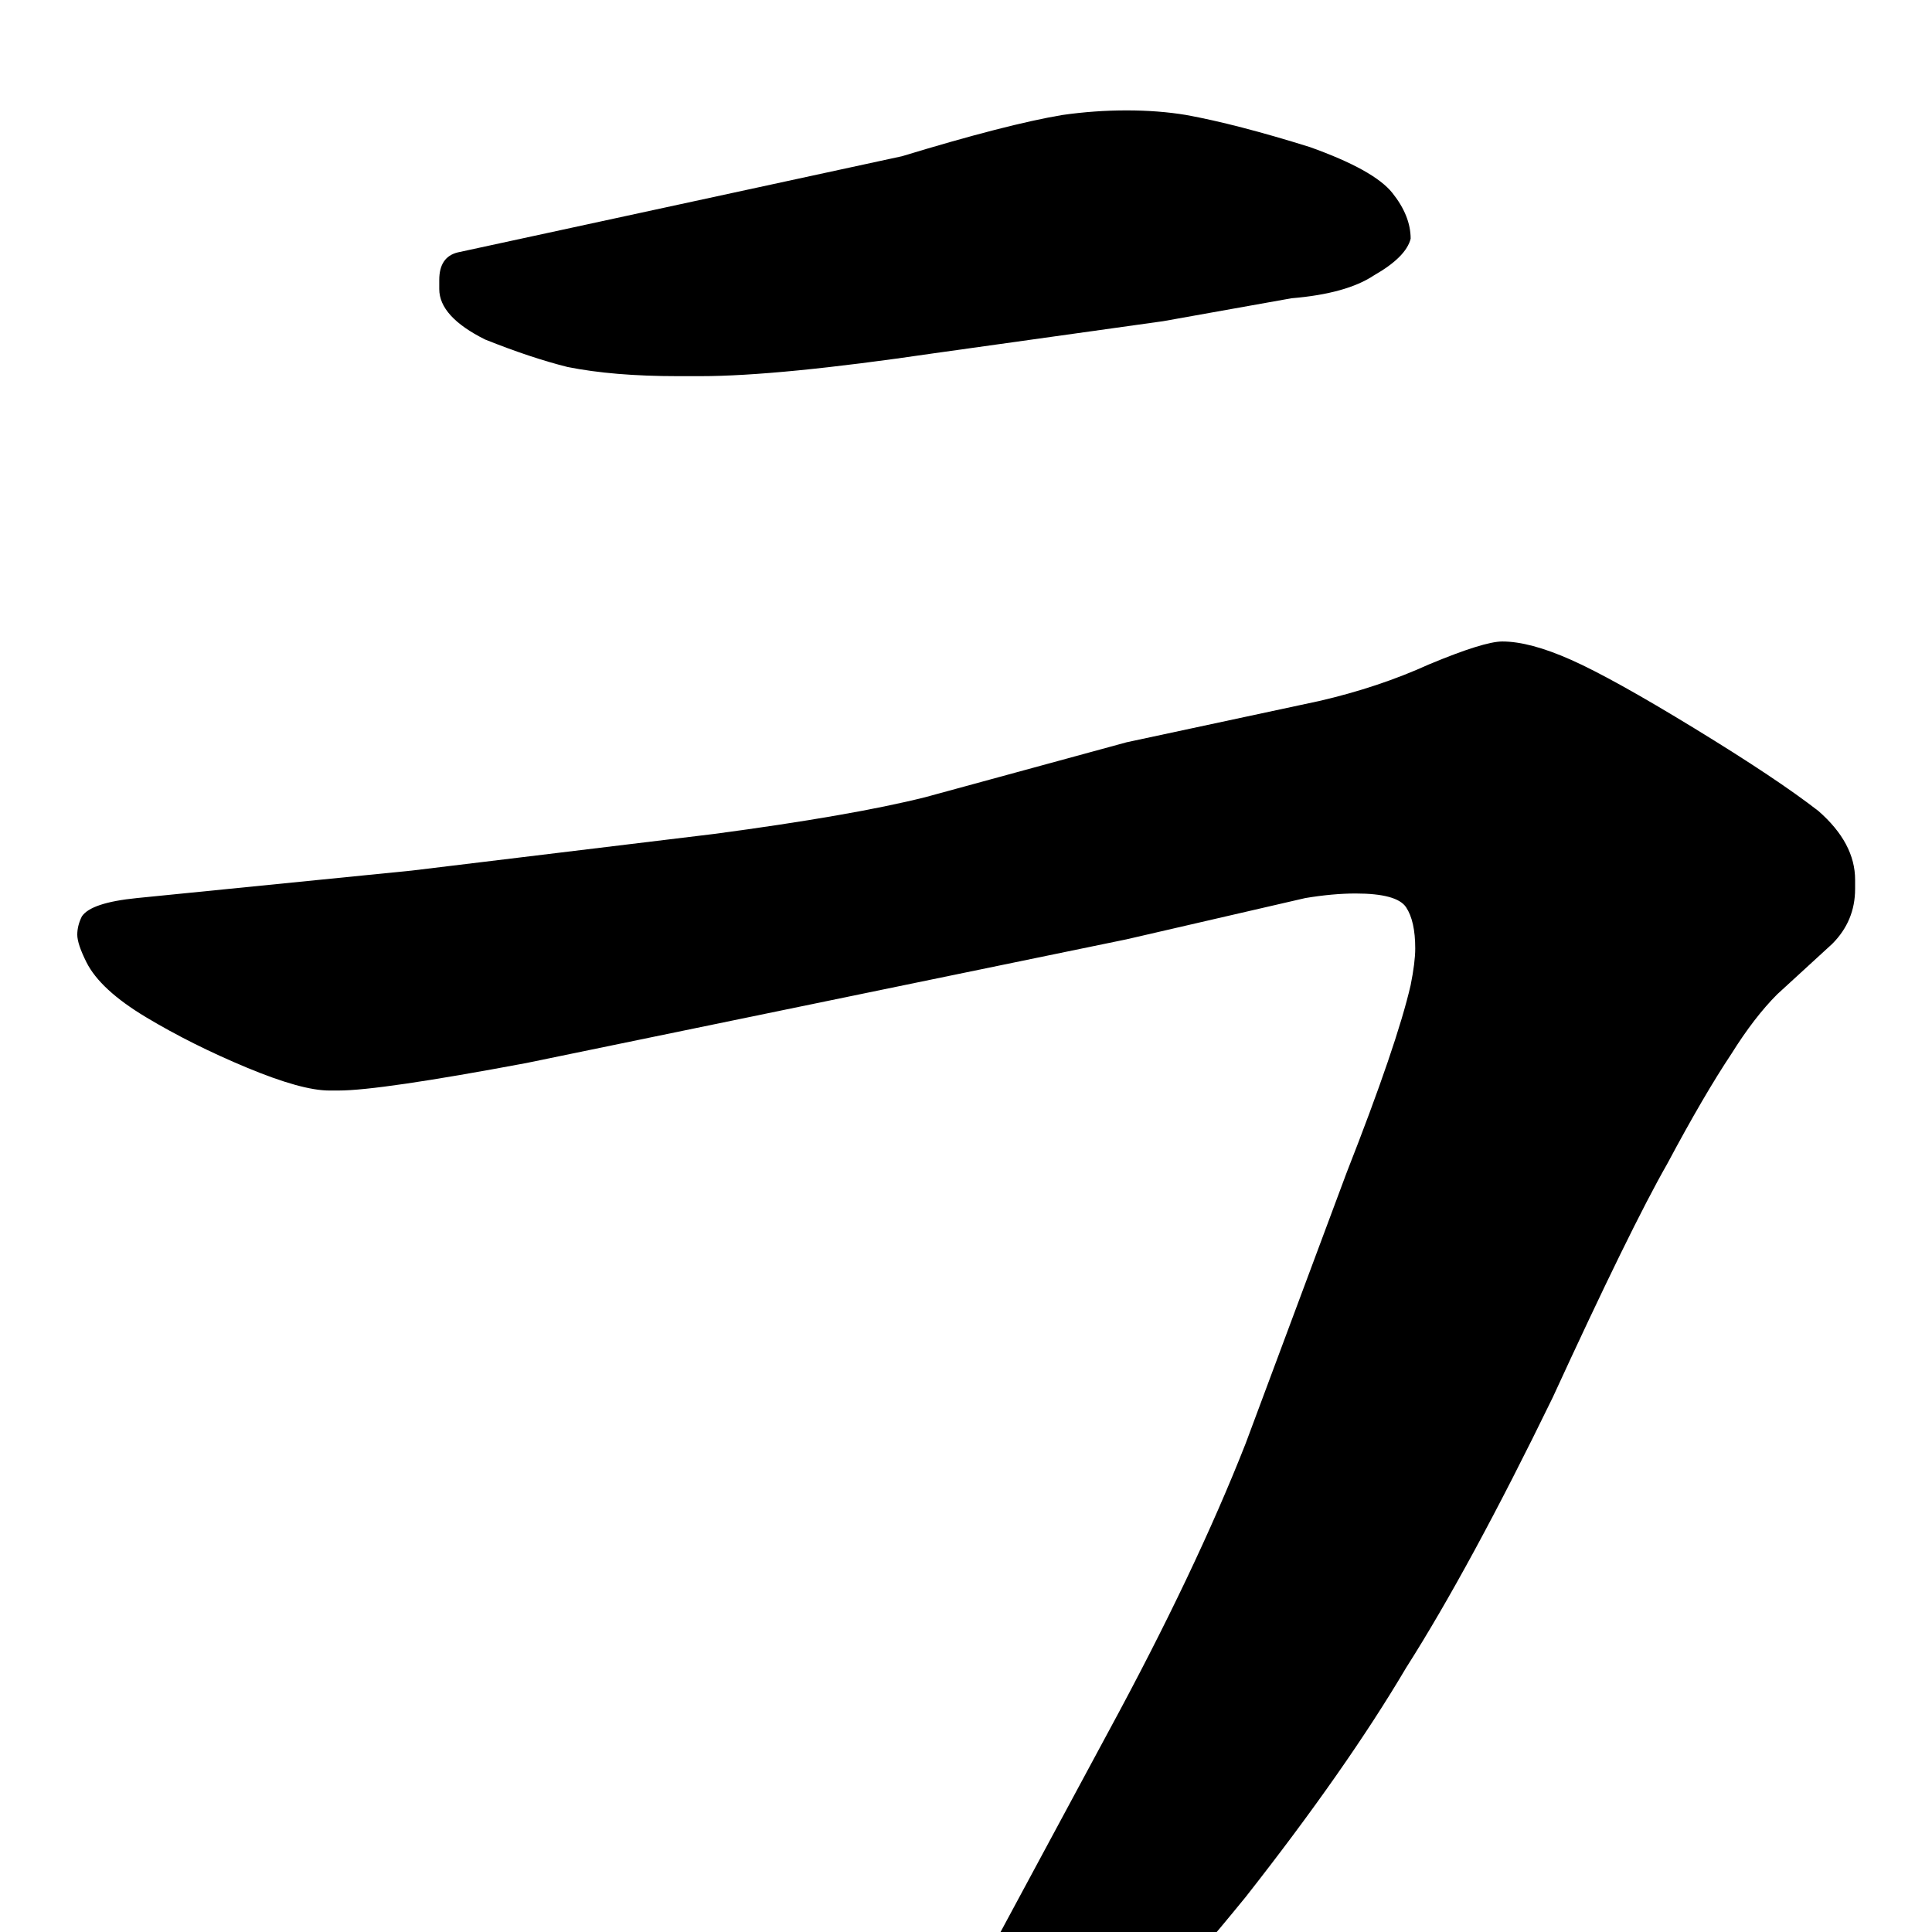 <svg width="350" height="350" viewBox="0 0 350 350" fill="none" xmlns="http://www.w3.org/2000/svg">
<path d="M95.348 192.578L204.088 170.166L236.461 162.695C239.781 162.142 242.825 161.865 245.592 161.865C250.572 161.865 253.616 162.695 254.723 164.355C255.829 166.016 256.383 168.506 256.383 171.826C256.383 173.486 256.106 175.7 255.553 178.467C253.893 185.661 250.019 197.005 243.932 212.5L225.67 261.475C219.583 276.969 211.282 294.401 200.768 313.77L177.525 356.934C171.438 366.341 165.904 374.365 160.924 381.006L150.963 393.457C148.749 395.671 147.643 397.884 147.643 400.098C147.643 400.651 147.919 401.204 148.473 401.758C149.026 402.865 149.856 403.418 150.963 403.418C153.176 403.418 155.943 402.311 159.264 400.098L172.545 391.797C181.399 386.816 189.423 381.283 196.617 375.195C203.811 369.108 213.495 358.594 225.67 343.652C237.844 328.158 247.529 314.323 254.723 302.148C262.47 289.974 271.324 273.649 281.285 253.174C290.693 232.699 297.61 218.587 302.037 210.84C306.464 202.539 310.338 195.898 313.658 190.918C316.425 186.491 319.192 182.894 321.959 180.127L331.92 170.996C334.687 168.229 336.07 164.909 336.07 161.035V159.375C336.07 154.948 333.857 150.798 329.43 146.924C324.449 143.05 316.979 138.07 307.018 131.982C297.057 125.895 289.586 121.745 284.605 119.531C279.625 117.318 275.475 116.211 272.154 116.211C269.941 116.211 265.514 117.594 258.873 120.361C252.786 123.128 246.145 125.342 238.951 127.002L204.088 134.473L167.564 144.434C158.71 146.647 145.982 148.861 129.381 151.074L74.596 157.715L24.791 162.695C19.257 163.249 15.937 164.355 14.83 166.016C14.277 167.122 14 168.229 14 169.336C14 170.443 14.553 172.103 15.66 174.316C17.32 177.637 20.917 180.957 26.451 184.277C31.985 187.598 38.072 190.641 44.713 193.408C51.353 196.175 56.334 197.559 59.654 197.559H61.315C66.295 197.559 77.639 195.898 95.348 192.578Z" fill="black"/>
<path d="M192.467 20.83C185.826 21.937 176.142 24.427 163.414 28.301L82.897 45.732C80.683 46.286 79.576 47.946 79.576 50.713V52.373C79.576 55.693 82.343 58.737 87.877 61.504C93.411 63.717 98.391 65.378 102.818 66.484C108.352 67.591 114.993 68.144 122.74 68.144H126.891C136.298 68.144 150.41 66.761 169.225 63.994L210.729 58.184L233.971 54.033C240.611 53.48 245.592 52.096 248.912 49.883C252.786 47.669 254.999 45.456 255.553 43.242C255.553 40.475 254.446 37.708 252.232 34.941C250.019 32.175 245.038 29.408 237.291 26.641C228.437 23.874 220.966 21.937 214.879 20.83C211.559 20.277 207.962 20 204.088 20C200.214 20 196.34 20.277 192.467 20.83Z" fill="black"/>
</svg>
